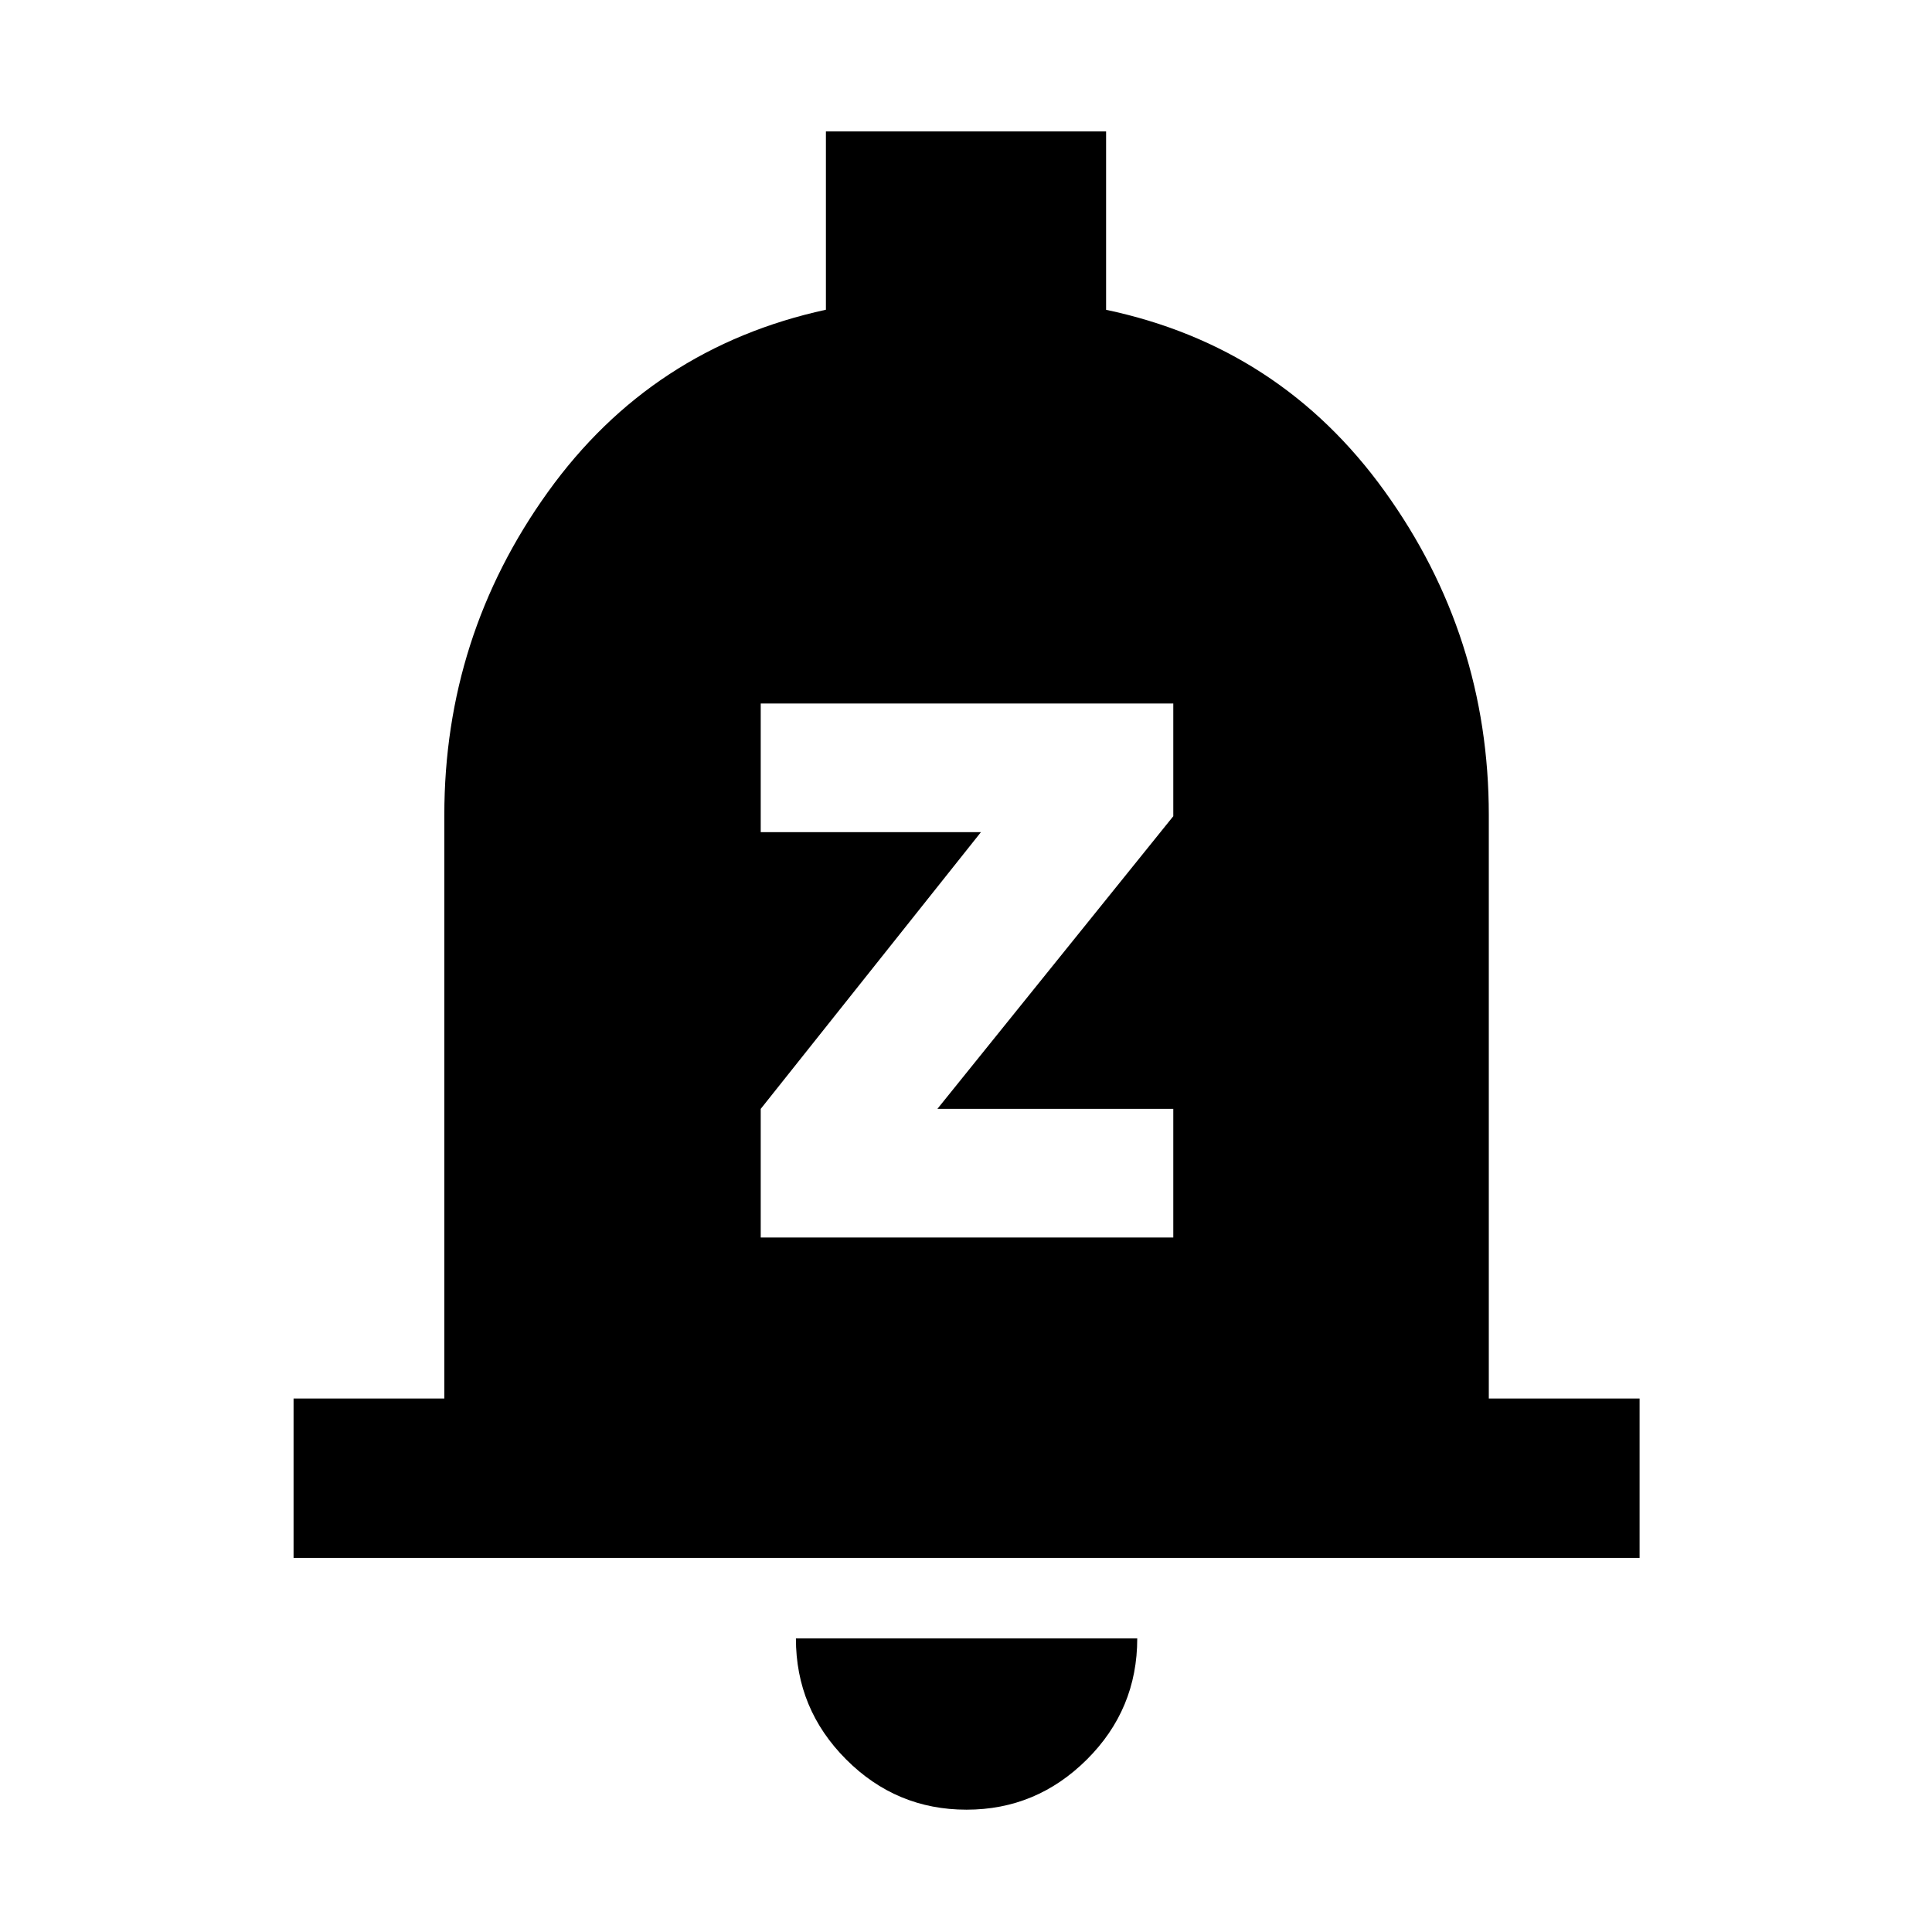 <svg xmlns="http://www.w3.org/2000/svg" width="48" height="48" viewBox="0 -960 960 960"><path d="M145.87-185.87v-79.22h74.91v-289.87q0-88.91 51.48-160.58 51.48-71.68 138.13-90.56v-88.6h139.22v88.64q86.65 18.28 138.41 90.15 51.76 71.87 51.76 160.95v289.87h74.92v79.22H145.87ZM480.28-60.78q-34.95 0-59.87-25-24.93-24.99-24.93-60.09h169.61q0 35.26-25.05 60.18Q515-60.78 480.28-60.78ZM378-345.09h205V-409H465.78L583-554.43v-56H378v63.91h109.43L378-409v63.91Z"/></svg>